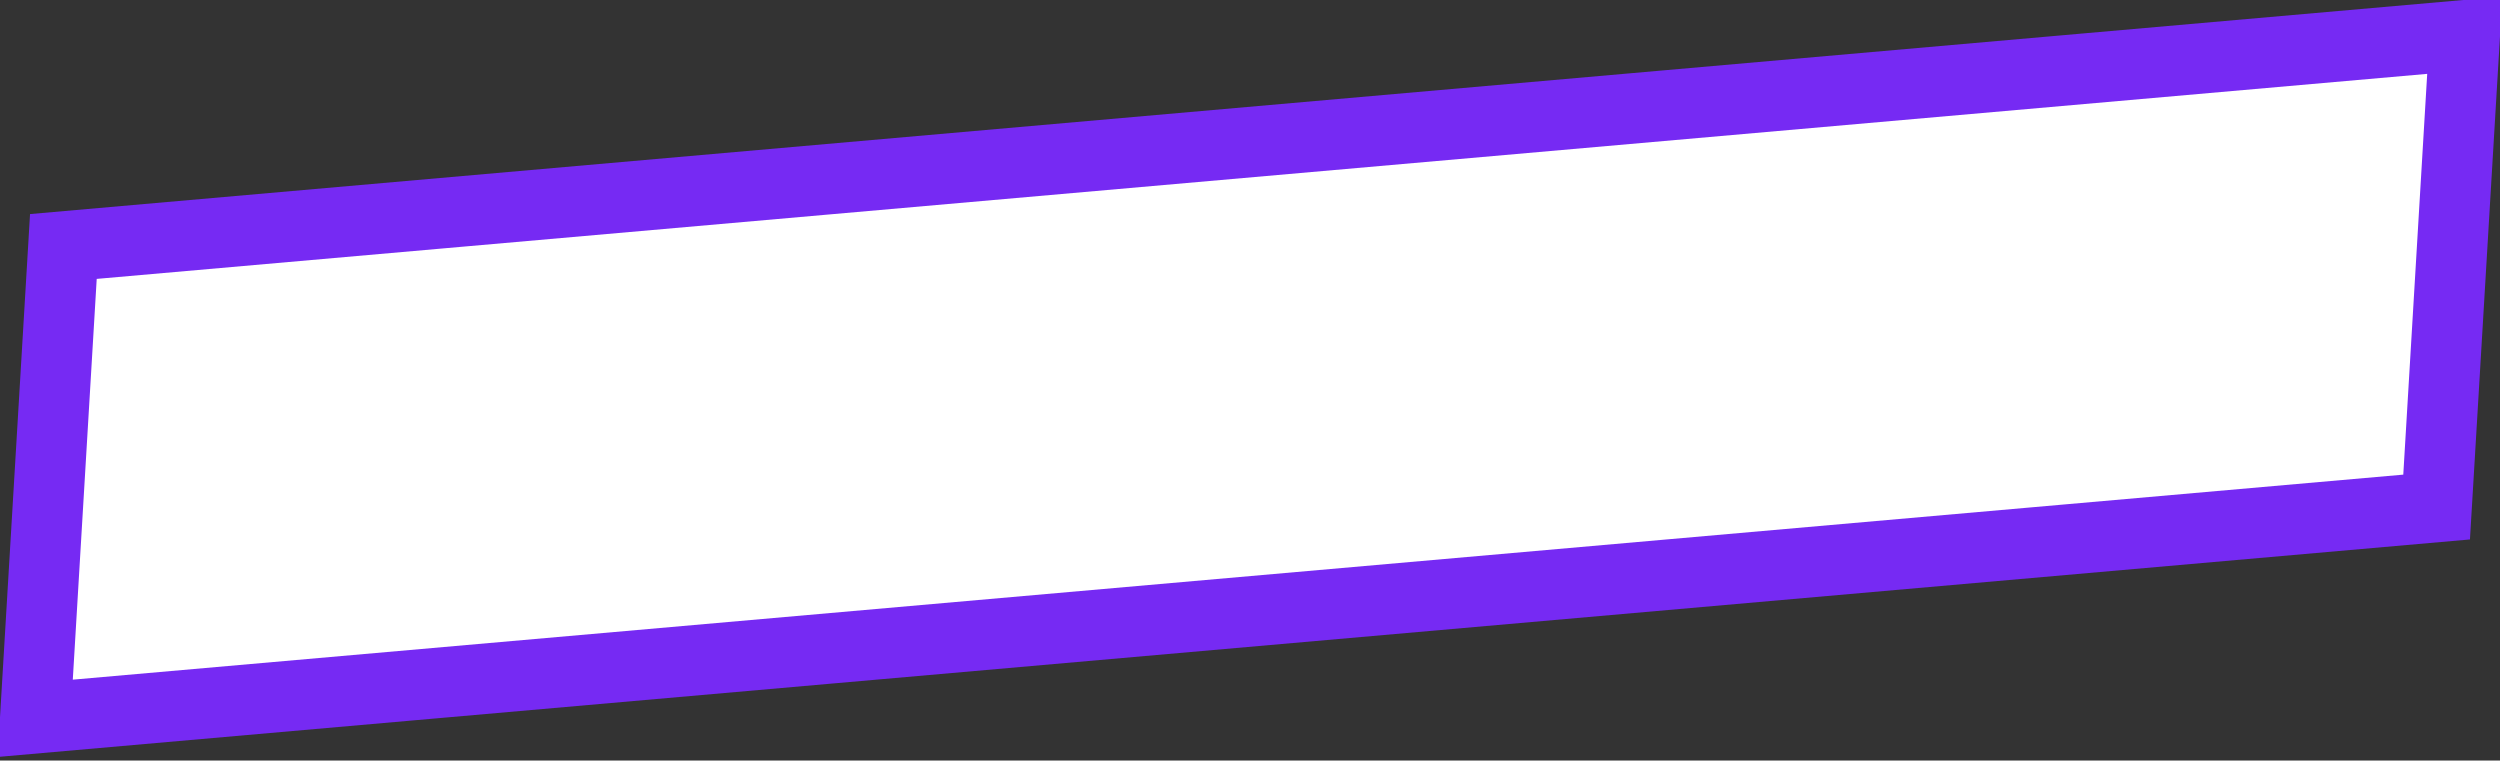 <!-- Generator: Adobe Illustrator 19.2.1, SVG Export Plug-In  -->
<svg version="1.1"
	 xmlns="http://www.w3.org/2000/svg" xmlns:xlink="http://www.w3.org/1999/xlink" xmlns:a="http://ns.adobe.com/AdobeSVGViewerExtensions/3.0/"
	 x="0px" y="0px" width="35.5px" height="10.8px" viewBox="0 0 35.5 10.8" style="enable-background:new 0 0 35.5 10.8;"
	 xml:space="preserve">
<rect x="0" y="0" width="35.5" height="10.8" fill="#333333" stroke="none"/>
<style type="text/css">
	.st0{fill:#FFFFFF;stroke:#762AF3;stroke-miterlimit:10;}
</style>
<defs>
</defs>
<polygon class="st0" points="0.5,10.2 34.6,7.2 35,0.5 0.9,3.5 "/>
</svg>
